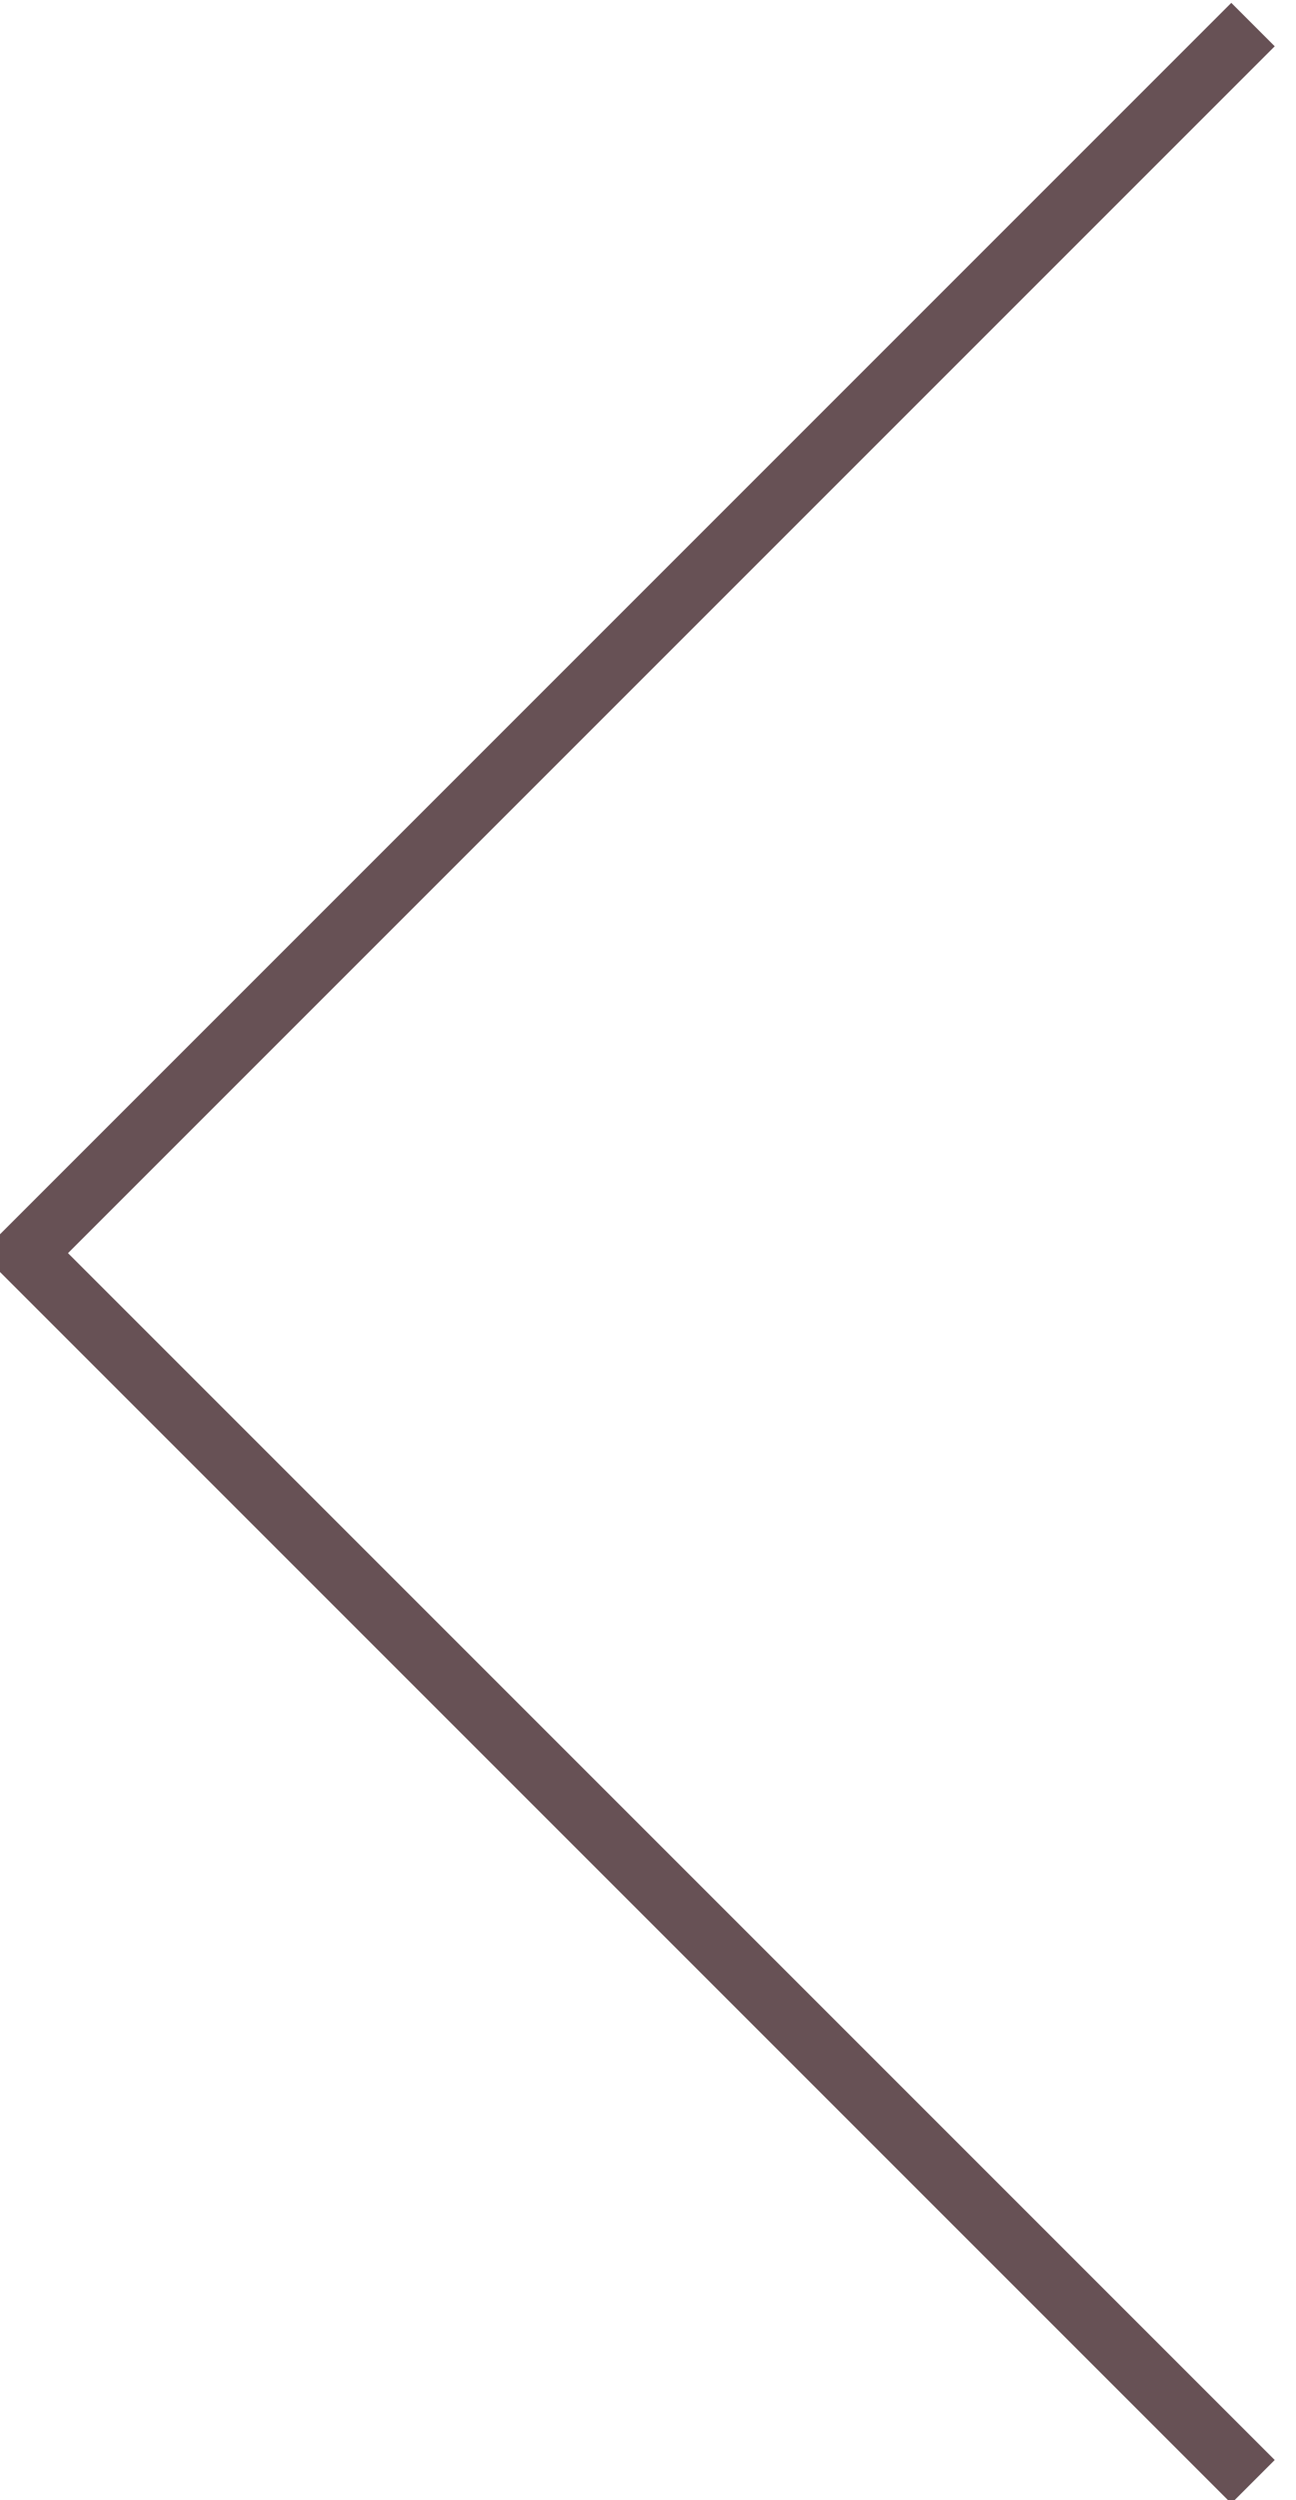 <?xml version="1.0" encoding="utf-8"?>
<!-- Generator: Adobe Illustrator 24.3.0, SVG Export Plug-In . SVG Version: 6.00 Build 0)  -->
<svg version="1.1" xmlns="http://www.w3.org/2000/svg" xmlns:xlink="http://www.w3.org/1999/xlink" x="0px" y="0px"
	 viewBox="0 0 21.1 40.7" style="enable-background:new 0 0 21.1 40.7;" xml:space="preserve">
<style type="text/css">
	.st570{fill:none;stroke:#675155;stroke-miterlimit:10;}
</style>
<g id="Ebene_1">
</g>
<g id="Info_Icons">
	<polyline class="st570" points="20.4,0.4 0.4,20.4 20.4,40.4 	"/>
</g>
</svg>
